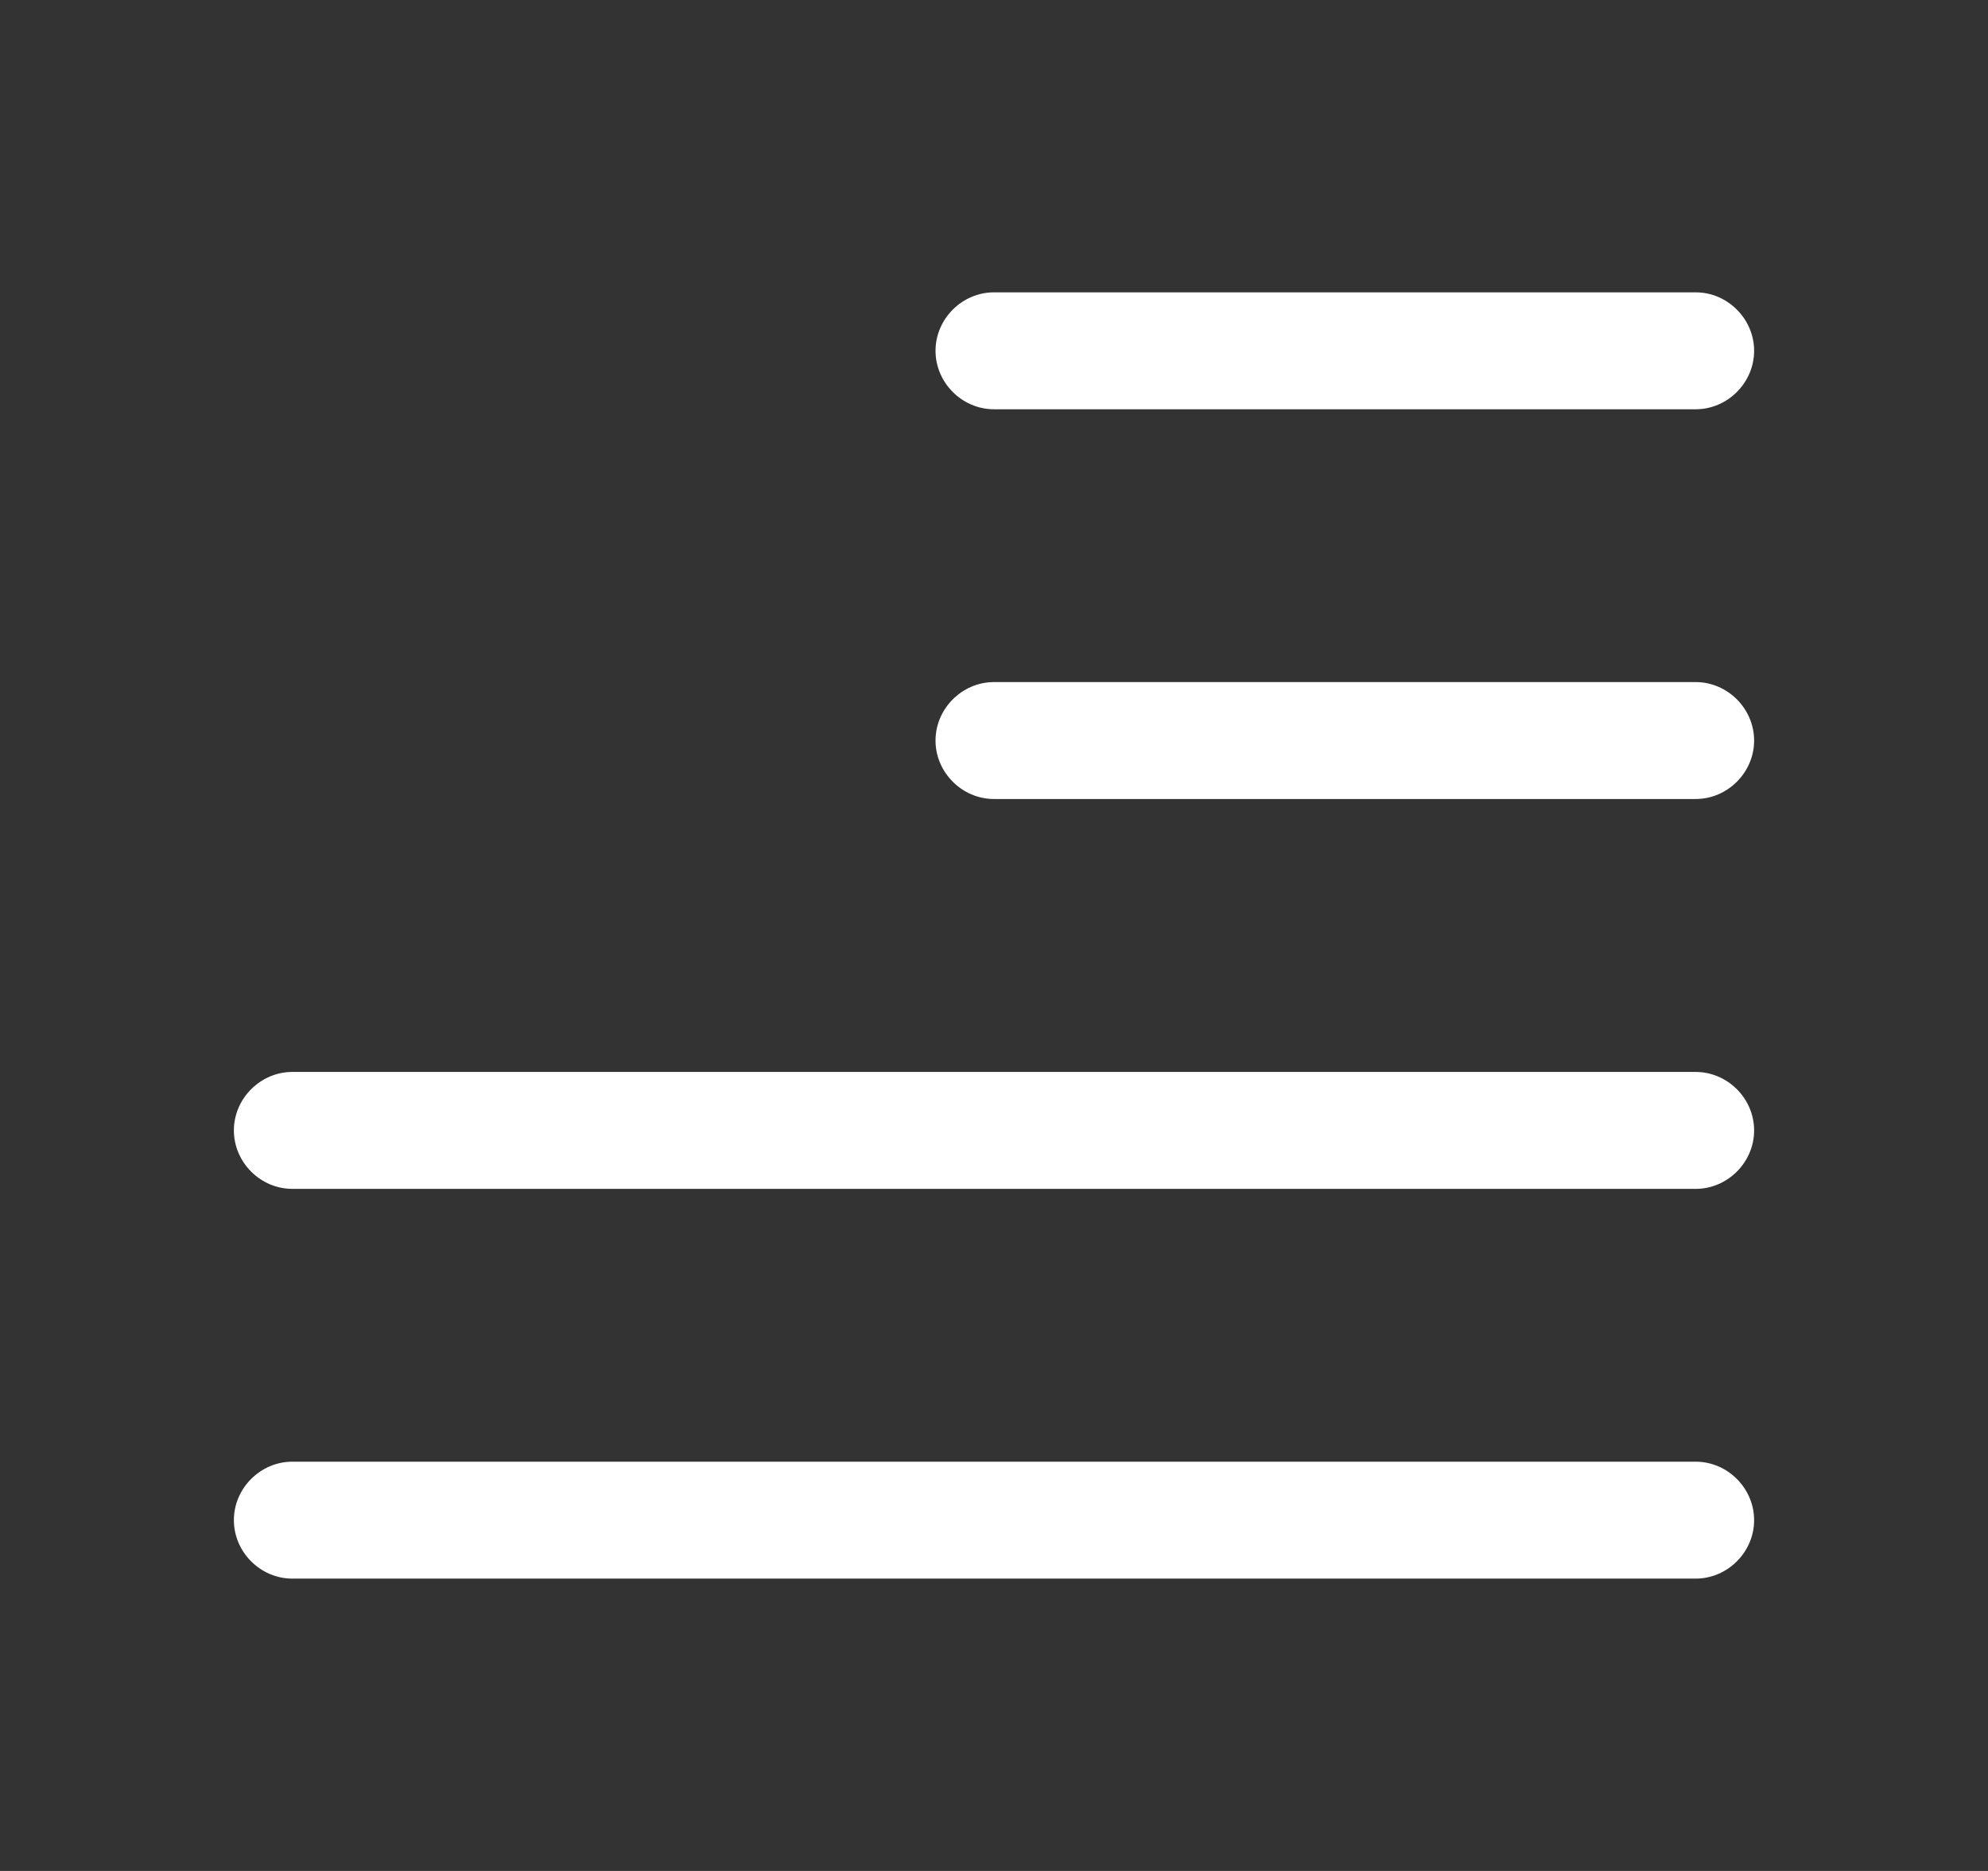 <svg width="17" height="16" viewBox="0 0 17 16" fill="none" xmlns="http://www.w3.org/2000/svg">
<rect x="0" y="0" width="17" height="16" fill="#333333" stroke="none"/>
<path d="M14.5 3.5H8.5C8.227 3.5 8 3.273 8 3C8 2.727 8.227 2.5 8.5 2.5H14.5C14.773 2.5 15 2.727 15 3C15 3.273 14.773 3.5 14.5 3.5Z" fill="white"/>
<path d="M14.5 6.833H8.5C8.227 6.833 8 6.606 8 6.333C8 6.06 8.227 5.833 8.5 5.833H14.5C14.773 5.833 15 6.06 15 6.333C15 6.606 14.773 6.833 14.5 6.833Z" fill="white"/>
<path d="M14.5 10.167H2.5C2.227 10.167 2 9.94 2 9.667C2 9.394 2.227 9.167 2.5 9.167H14.5C14.773 9.167 15 9.394 15 9.667C15 9.94 14.773 10.167 14.5 10.167Z" fill="white"/>
<path d="M14.5 13.5H2.5C2.227 13.5 2 13.273 2 13C2 12.727 2.227 12.5 2.5 12.5H14.5C14.773 12.5 15 12.727 15 13C15 13.273 14.773 13.5 14.5 13.5Z" fill="white"/>
</svg>
